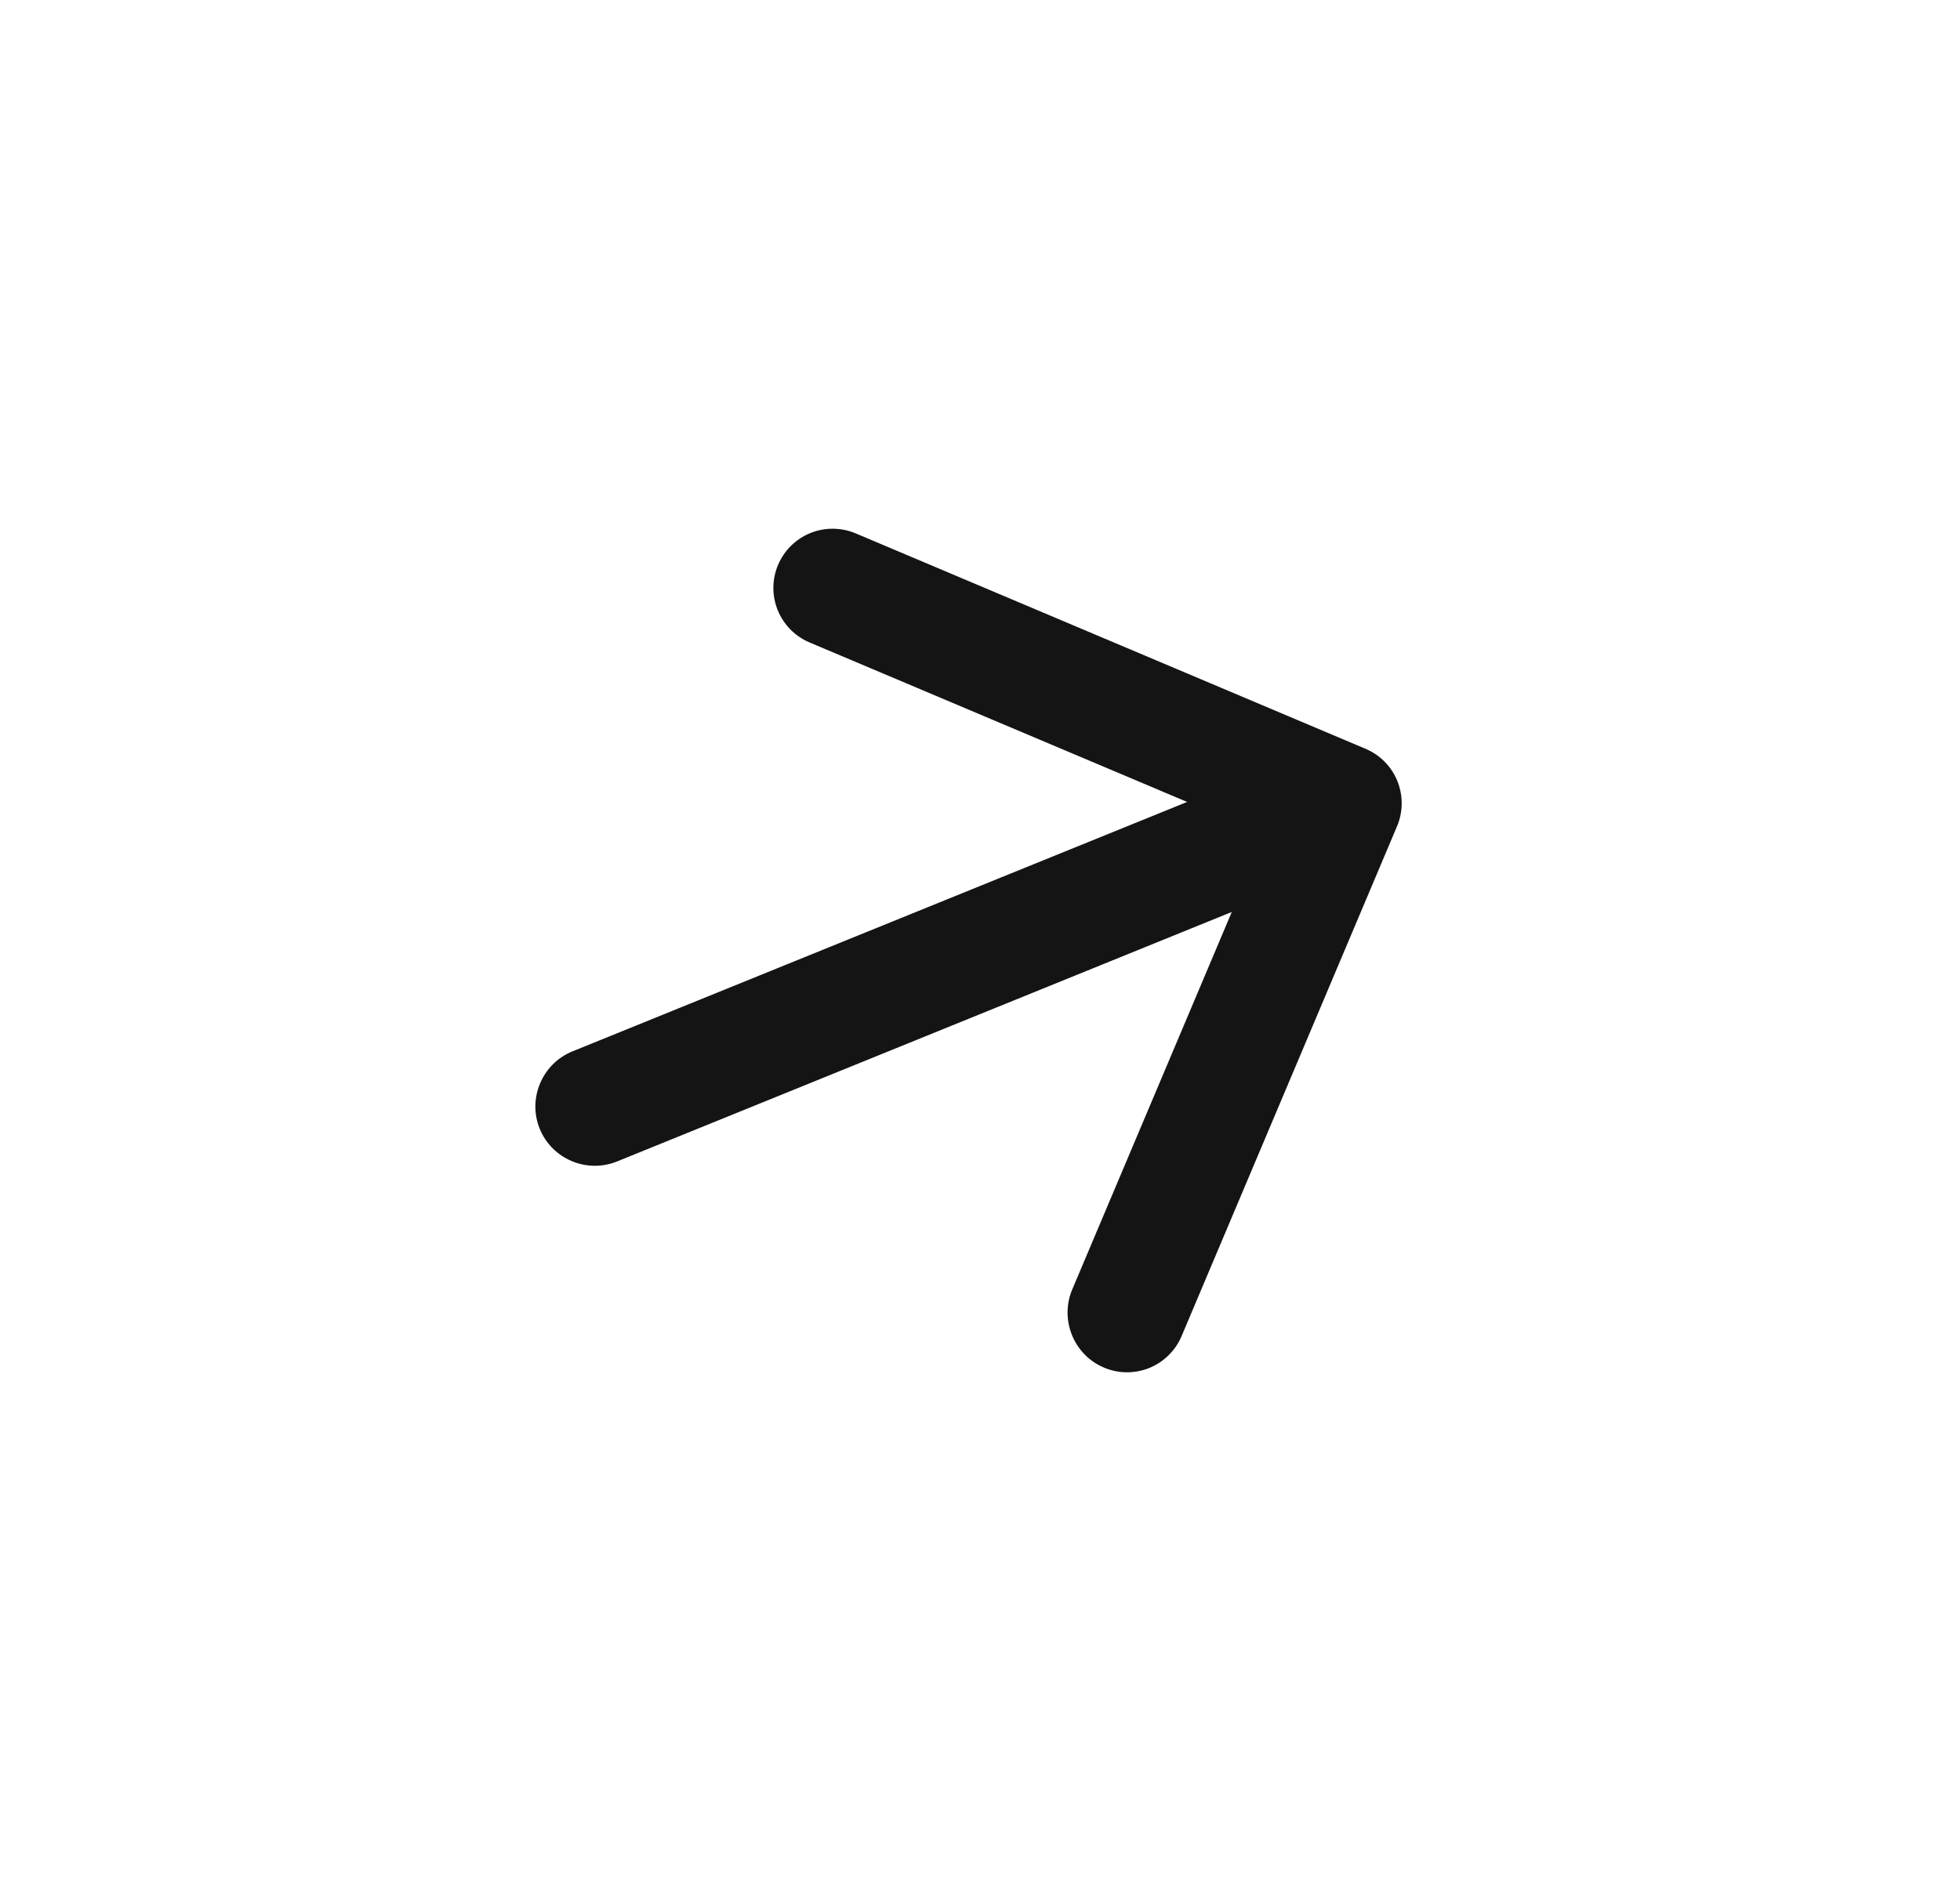 <svg width="33" height="32" viewBox="0 0 33 32" fill="none" xmlns="http://www.w3.org/2000/svg">
<path d="M10.39 19.559L20.739 15.358L18.053 21.715C17.838 22.224 18.079 22.817 18.587 23.031C18.708 23.082 18.837 23.109 18.968 23.11C19.099 23.111 19.229 23.086 19.351 23.037C19.472 22.988 19.582 22.915 19.675 22.823C19.769 22.731 19.843 22.622 19.894 22.501L23.521 13.916C23.572 13.796 23.599 13.666 23.6 13.535C23.601 13.404 23.576 13.274 23.527 13.153C23.478 13.032 23.405 12.921 23.313 12.828C23.221 12.735 23.112 12.661 22.991 12.61L14.406 8.982C14.286 8.931 14.156 8.905 14.025 8.904C13.894 8.903 13.765 8.928 13.643 8.977C13.522 9.026 13.412 9.099 13.318 9.191C13.225 9.283 13.151 9.392 13.1 9.513C13.049 9.633 13.022 9.763 13.021 9.893C13.02 10.024 13.045 10.154 13.094 10.276C13.144 10.397 13.216 10.507 13.308 10.601C13.4 10.694 13.51 10.768 13.63 10.819L19.987 13.505L9.637 17.706C9.128 17.913 8.88 18.5 9.087 19.009C9.294 19.519 9.88 19.766 10.39 19.559Z" fill="#141414"/>
</svg>
